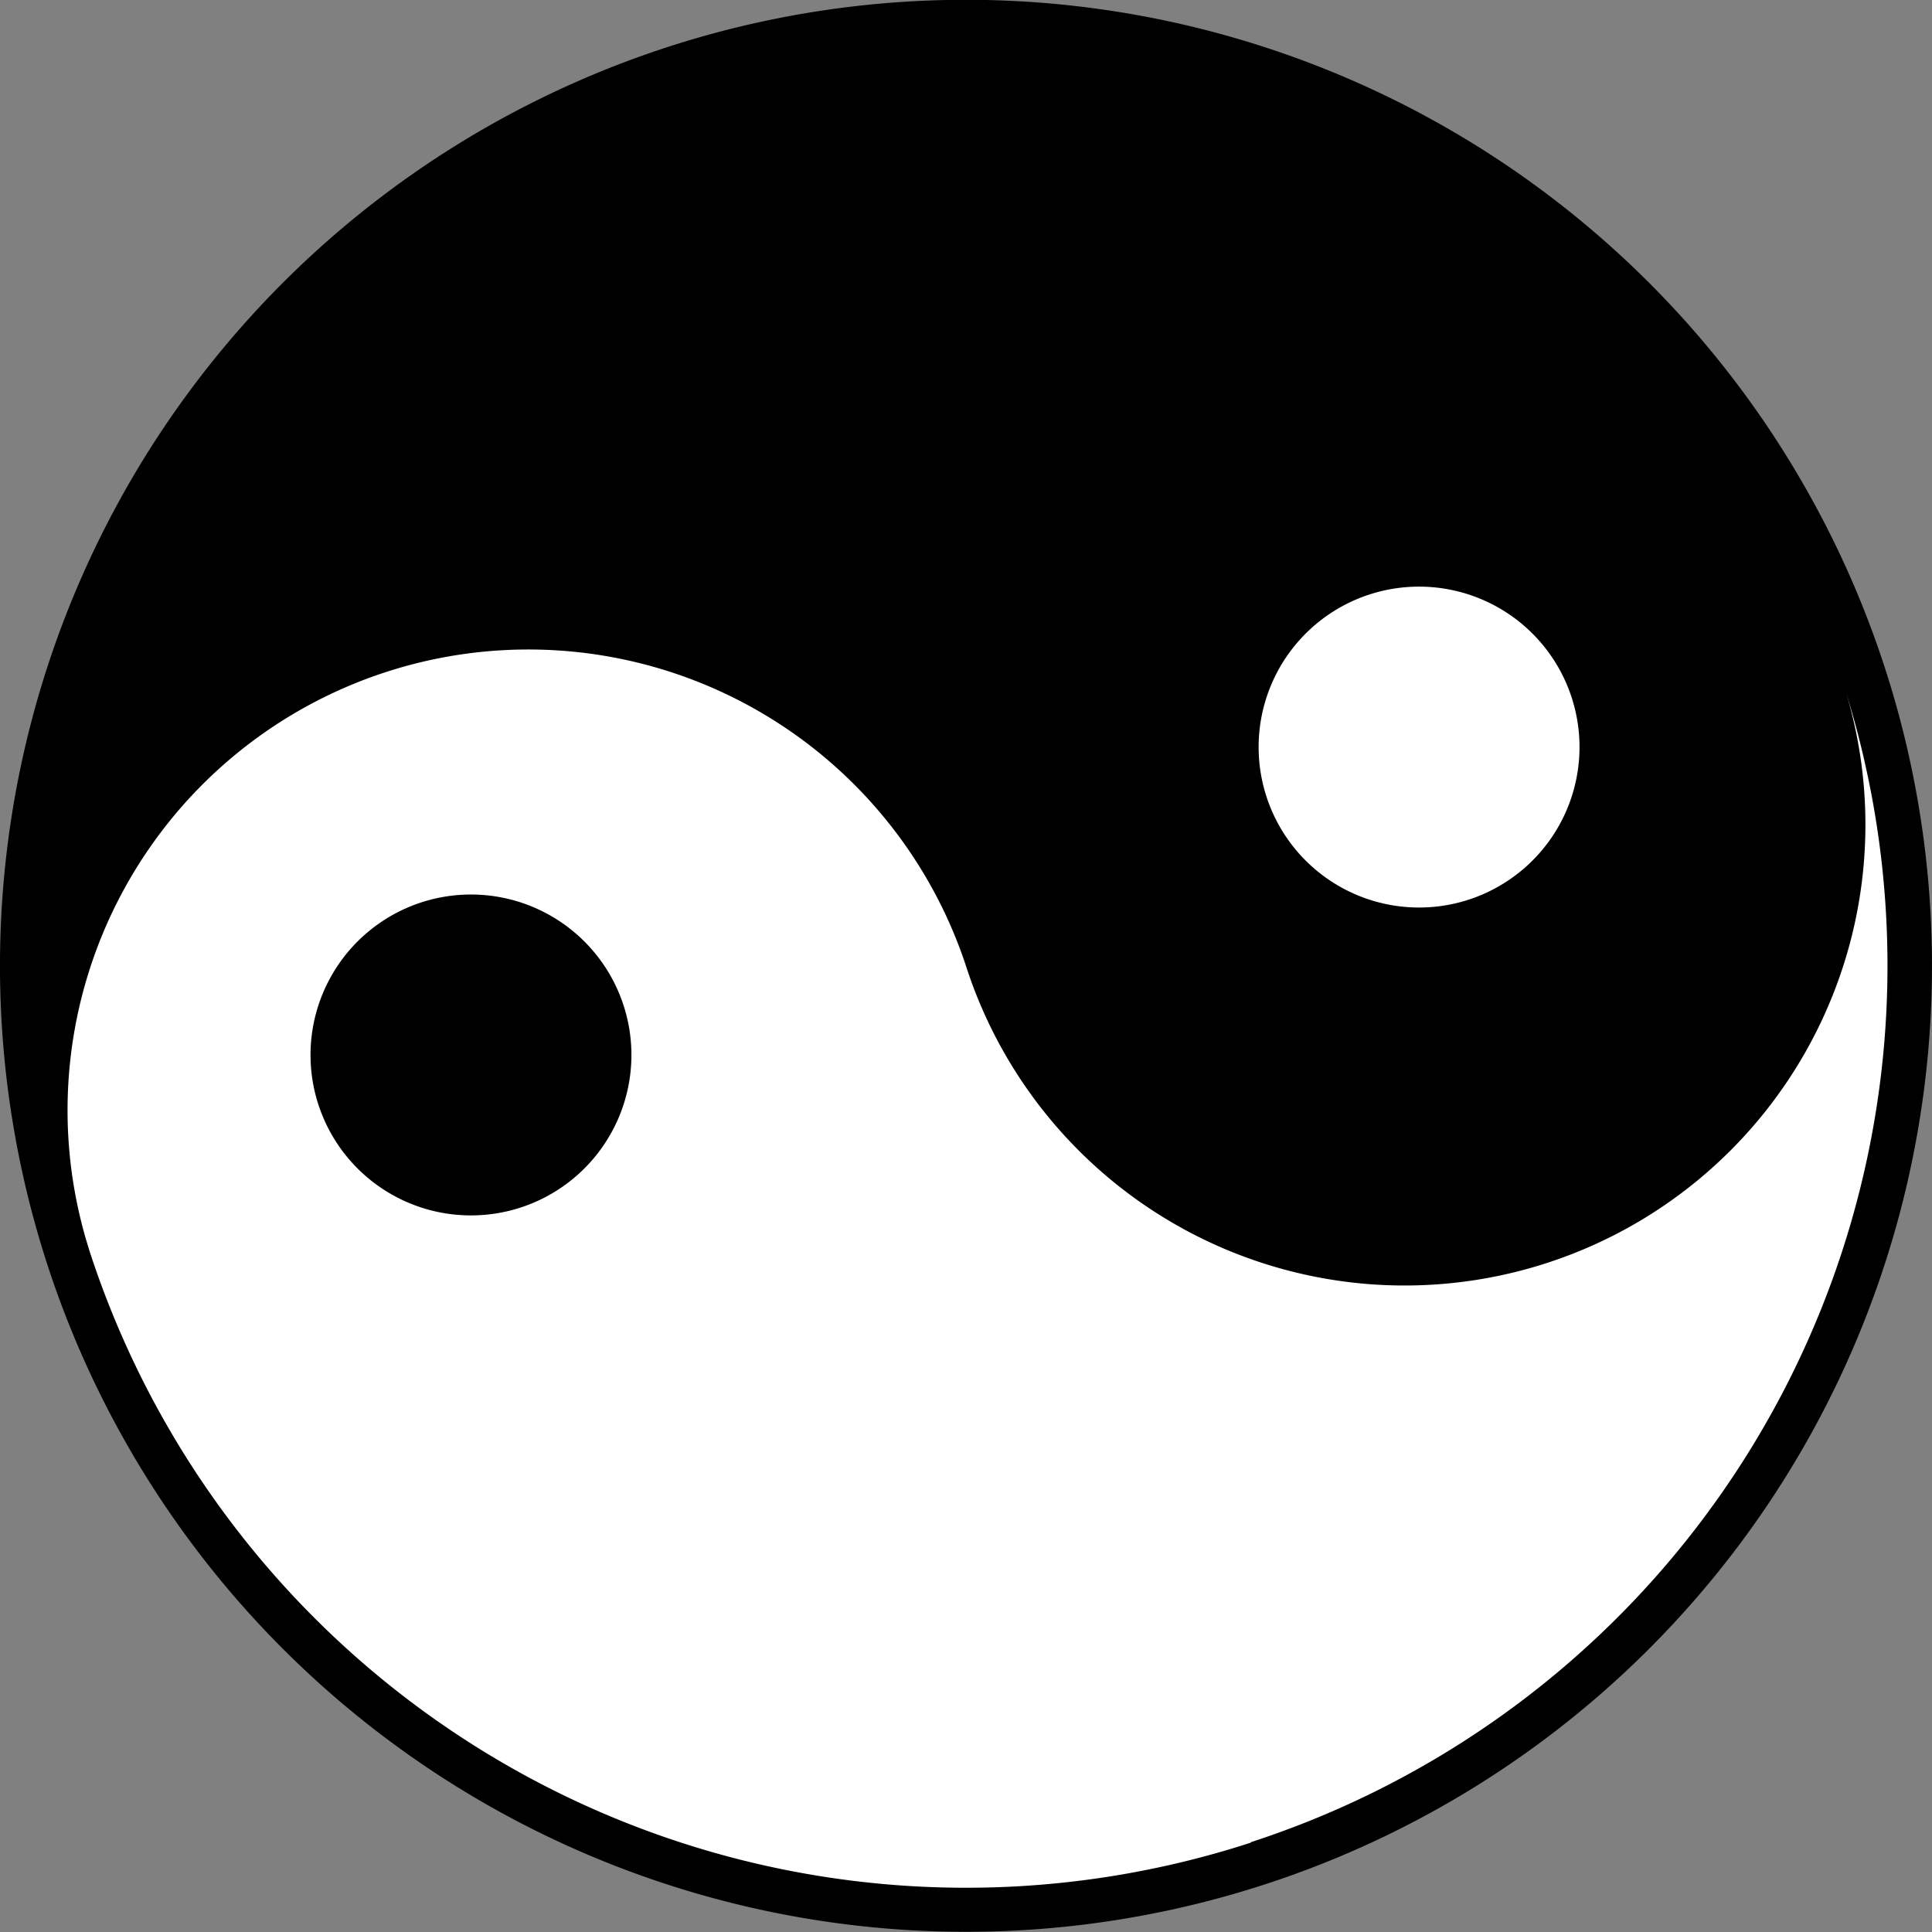 <?xml version="1.0" encoding="UTF-8" standalone="no"?><svg xmlns:svg="http://www.w3.org/2000/svg" xmlns="http://www.w3.org/2000/svg" xmlns:xlink="http://www.w3.org/1999/xlink" version="1.0" width="128px" height="128px" viewBox="0 0 128 128" xml:space="preserve"><rect x="0" y="0" width="128" height="128" fill="#808080" stroke="none"/><circle cx="64" cy="64" r="63.31" fill="#fff"/><g transform="translate(128,0) scale(-1,1)"><path d="M3.13 44.22a64 64 0 1 0 80.65-41.1 64 64 0 0 0-80.65 41.1zm34.15-4.83a10.63 10.63 0 1 1-13.4 6.8 10.63 10.63 0 0 1 13.4-6.8zm7.85 82.66A61.06 61.06 0 0 1 5.7 45.86 30.53 30.53 0 0 0 64 64a30.53 30.53 0 0 1 58.3 18.12l.35-1.14-.58 1.9a61.06 61.06 0 0 1-76.94 39.2zM106.9 73.2A10.63 10.63 0 1 0 93.5 80a10.63 10.63 0 0 0 13.4-6.8z" fill="#000"/><animateTransform attributeName="transform" type="rotate" from="0 64 64" to="-360 64 64" dur="2700ms" repeatCount="indefinite"></animateTransform></g></svg>
